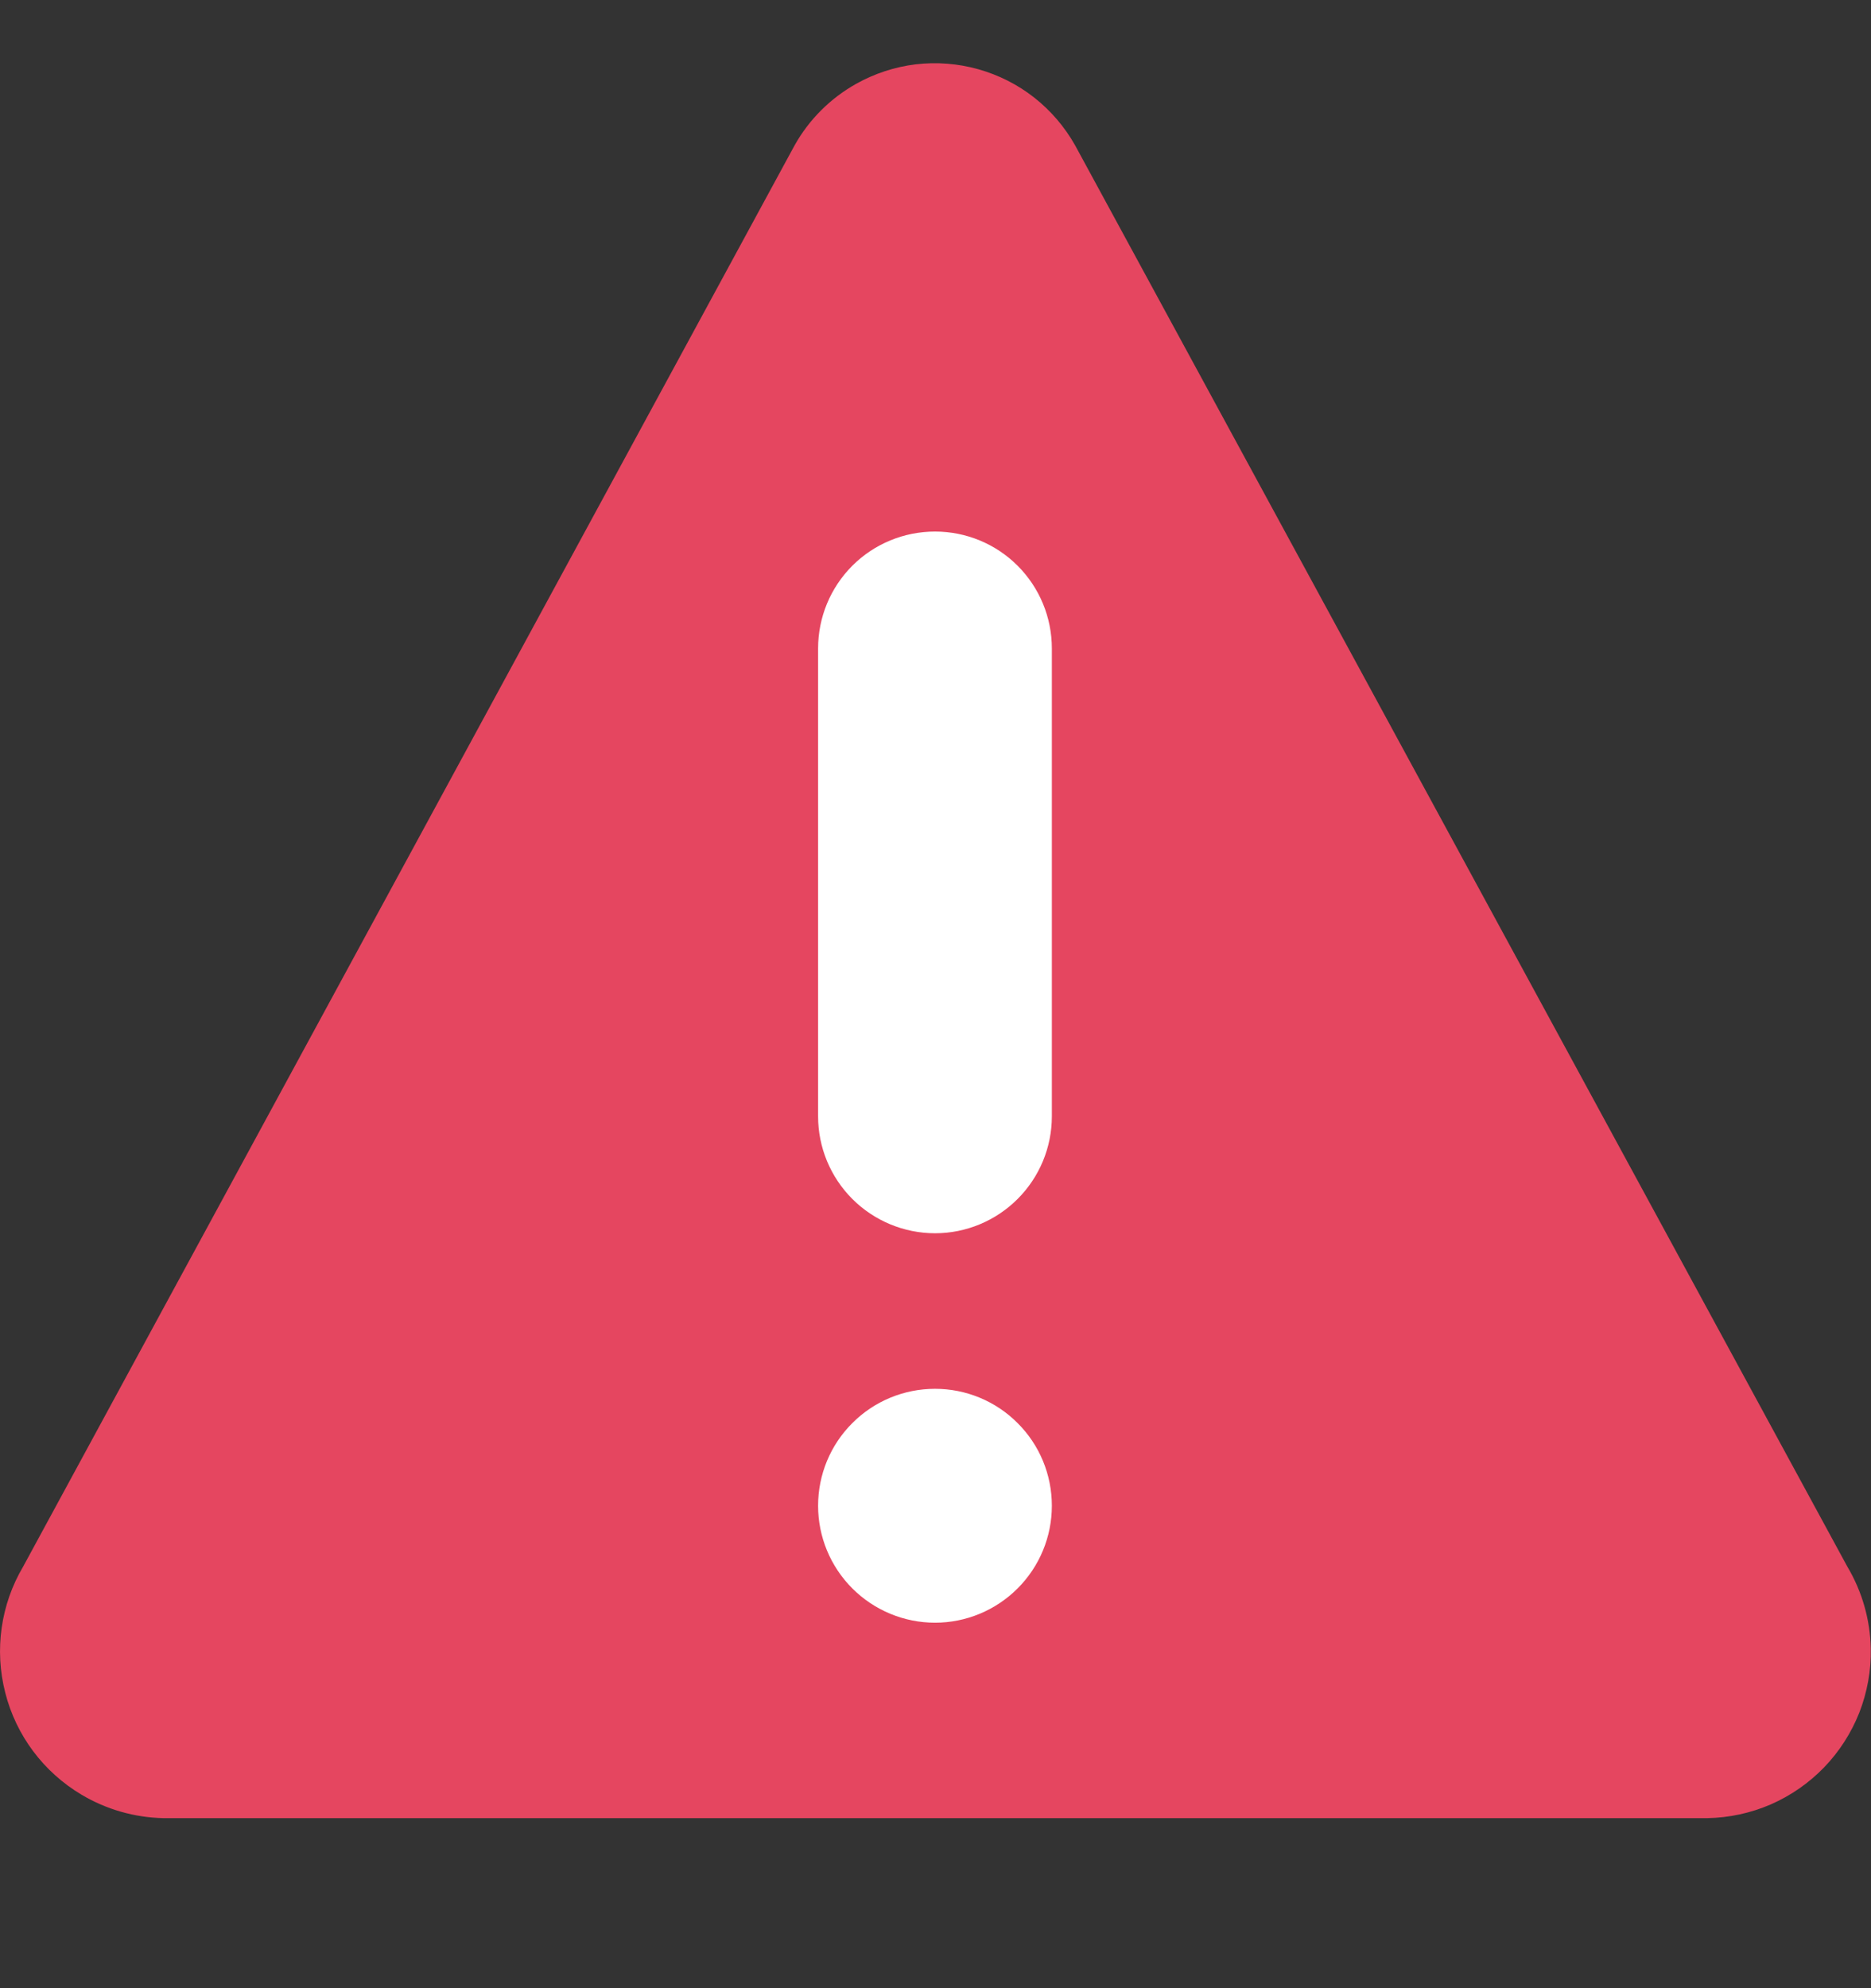 <svg width="16" height="17" viewBox="0 0 16 17" fill="none" xmlns="http://www.w3.org/2000/svg">
<rect x="0" y="0" width="16" height="17" fill="#333333" stroke="none"/>
<path d="M9.194 1.243C9.105 1.085 8.987 0.947 8.845 0.835C8.703 0.723 8.54 0.641 8.366 0.592C8.192 0.543 8.01 0.529 7.831 0.55C7.651 0.572 7.478 0.629 7.321 0.717C7.1 0.841 6.918 1.023 6.795 1.243L0.198 13.395C0.006 13.72 -0.049 14.108 0.045 14.474C0.138 14.84 0.373 15.153 0.698 15.346C0.91 15.472 1.151 15.541 1.398 15.546H14.599C14.786 15.543 14.971 15.503 15.142 15.429C15.314 15.354 15.469 15.246 15.599 15.112C15.729 14.977 15.831 14.818 15.9 14.644C15.968 14.469 16.002 14.283 15.998 14.096C15.993 13.849 15.924 13.608 15.798 13.396L9.194 1.243Z" fill="#E54660"/>
<path d="M7.996 4.545C8.261 4.545 8.515 4.65 8.702 4.837C8.89 5.025 8.995 5.279 8.995 5.545V9.545C8.995 9.81 8.89 10.064 8.702 10.252C8.515 10.439 8.261 10.545 7.996 10.545C7.731 10.545 7.476 10.439 7.289 10.252C7.101 10.064 6.996 9.81 6.996 9.545V5.545C6.996 5.279 7.101 5.025 7.289 4.837C7.476 4.65 7.731 4.545 7.996 4.545Z" fill="white"/>
<path d="M7.996 11.875C8.261 11.875 8.515 11.98 8.702 12.168C8.89 12.355 8.995 12.609 8.995 12.875C8.995 13.14 8.89 13.394 8.702 13.582C8.515 13.769 8.261 13.875 7.996 13.875C7.731 13.875 7.476 13.769 7.289 13.582C7.101 13.394 6.996 13.14 6.996 12.875C6.996 12.609 7.101 12.355 7.289 12.168C7.476 11.98 7.731 11.875 7.996 11.875Z" fill="white"/>
</svg>
